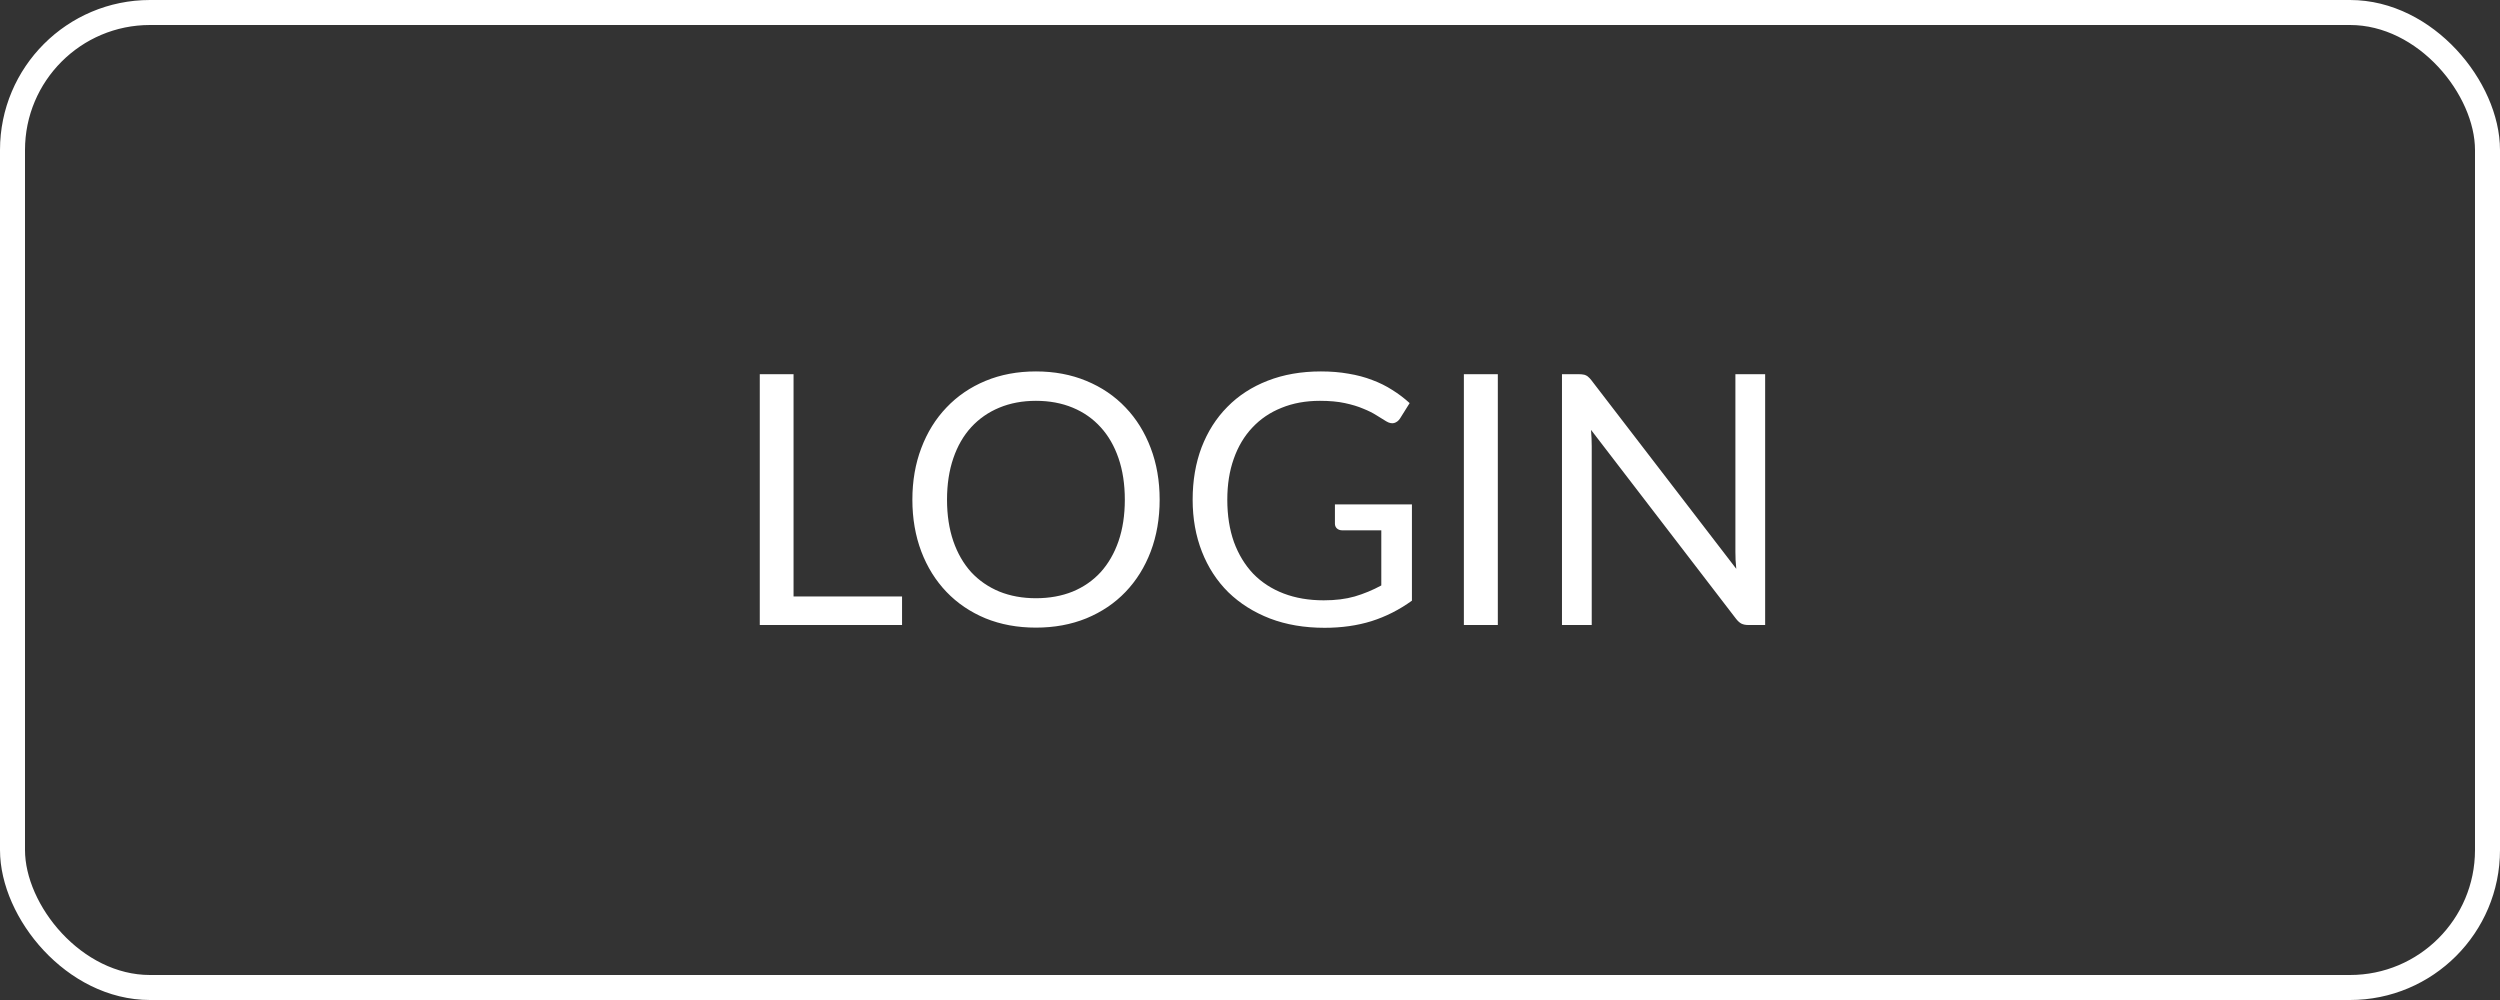 <svg width="100" height="40" viewBox="0 0 100 40" fill="none" xmlns="http://www.w3.org/2000/svg">
<rect x="0" y="0" width="100" height="40" fill="#333333" stroke="none"/>
<rect x="0.5" y="0.5" width="99" height="39" rx="5.5" stroke="white"/>
<path d="M36.082 23.859V25H30.391V14.969H31.742V23.859H36.082ZM46.386 19.988C46.386 20.739 46.267 21.43 46.029 22.06C45.791 22.685 45.455 23.224 45.021 23.677C44.587 24.13 44.064 24.482 43.453 24.734C42.846 24.981 42.174 25.105 41.437 25.105C40.7 25.105 40.028 24.981 39.421 24.734C38.814 24.482 38.294 24.13 37.86 23.677C37.426 23.224 37.09 22.685 36.852 22.06C36.614 21.43 36.495 20.739 36.495 19.988C36.495 19.237 36.614 18.548 36.852 17.923C37.09 17.293 37.426 16.752 37.86 16.299C38.294 15.842 38.814 15.487 39.421 15.235C40.028 14.983 40.7 14.857 41.437 14.857C42.174 14.857 42.846 14.983 43.453 15.235C44.064 15.487 44.587 15.842 45.021 16.299C45.455 16.752 45.791 17.293 46.029 17.923C46.267 18.548 46.386 19.237 46.386 19.988ZM44.993 19.988C44.993 19.372 44.909 18.819 44.741 18.329C44.573 17.839 44.335 17.426 44.027 17.09C43.719 16.749 43.346 16.488 42.907 16.306C42.468 16.124 41.978 16.033 41.437 16.033C40.9 16.033 40.413 16.124 39.974 16.306C39.535 16.488 39.16 16.749 38.847 17.09C38.539 17.426 38.301 17.839 38.133 18.329C37.965 18.819 37.881 19.372 37.881 19.988C37.881 20.604 37.965 21.157 38.133 21.647C38.301 22.132 38.539 22.545 38.847 22.886C39.16 23.222 39.535 23.481 39.974 23.663C40.413 23.84 40.9 23.929 41.437 23.929C41.978 23.929 42.468 23.84 42.907 23.663C43.346 23.481 43.719 23.222 44.027 22.886C44.335 22.545 44.573 22.132 44.741 21.647C44.909 21.157 44.993 20.604 44.993 19.988ZM56.477 20.177V24.027C55.973 24.391 55.434 24.664 54.86 24.846C54.291 25.023 53.665 25.112 52.984 25.112C52.176 25.112 51.449 24.988 50.8 24.741C50.151 24.489 49.596 24.139 49.134 23.691C48.676 23.238 48.324 22.697 48.077 22.067C47.83 21.437 47.706 20.744 47.706 19.988C47.706 19.223 47.825 18.525 48.063 17.895C48.306 17.265 48.648 16.726 49.092 16.278C49.535 15.825 50.074 15.475 50.709 15.228C51.343 14.981 52.053 14.857 52.837 14.857C53.233 14.857 53.602 14.887 53.943 14.948C54.283 15.004 54.599 15.088 54.888 15.2C55.177 15.307 55.446 15.44 55.693 15.599C55.94 15.753 56.171 15.928 56.386 16.124L56.001 16.74C55.94 16.833 55.861 16.894 55.763 16.922C55.669 16.945 55.565 16.922 55.448 16.852C55.336 16.787 55.208 16.707 55.063 16.614C54.918 16.521 54.741 16.432 54.531 16.348C54.325 16.259 54.081 16.185 53.796 16.124C53.516 16.063 53.182 16.033 52.795 16.033C52.23 16.033 51.719 16.126 51.262 16.313C50.804 16.495 50.415 16.759 50.093 17.104C49.771 17.445 49.523 17.86 49.351 18.35C49.178 18.835 49.092 19.381 49.092 19.988C49.092 20.618 49.181 21.183 49.358 21.682C49.54 22.177 49.797 22.599 50.128 22.949C50.464 23.294 50.87 23.558 51.346 23.74C51.822 23.922 52.356 24.013 52.949 24.013C53.416 24.013 53.828 23.962 54.188 23.859C54.552 23.752 54.907 23.605 55.252 23.418V21.213H53.691C53.602 21.213 53.53 21.187 53.474 21.136C53.422 21.085 53.397 21.022 53.397 20.947V20.177H56.477ZM59.913 25H58.555V14.969H59.913V25ZM70.606 14.969V25H69.927C69.82 25 69.729 24.981 69.654 24.944C69.584 24.907 69.514 24.844 69.444 24.755L63.641 17.195C63.651 17.312 63.658 17.426 63.662 17.538C63.667 17.65 63.669 17.755 63.669 17.853V25H62.479V14.969H63.179C63.24 14.969 63.291 14.974 63.333 14.983C63.375 14.988 63.413 14.999 63.445 15.018C63.478 15.032 63.511 15.055 63.543 15.088C63.576 15.116 63.611 15.153 63.648 15.2L69.451 22.753C69.442 22.632 69.433 22.515 69.423 22.403C69.419 22.286 69.416 22.177 69.416 22.074V14.969H70.606Z" fill="white"/>
</svg>
